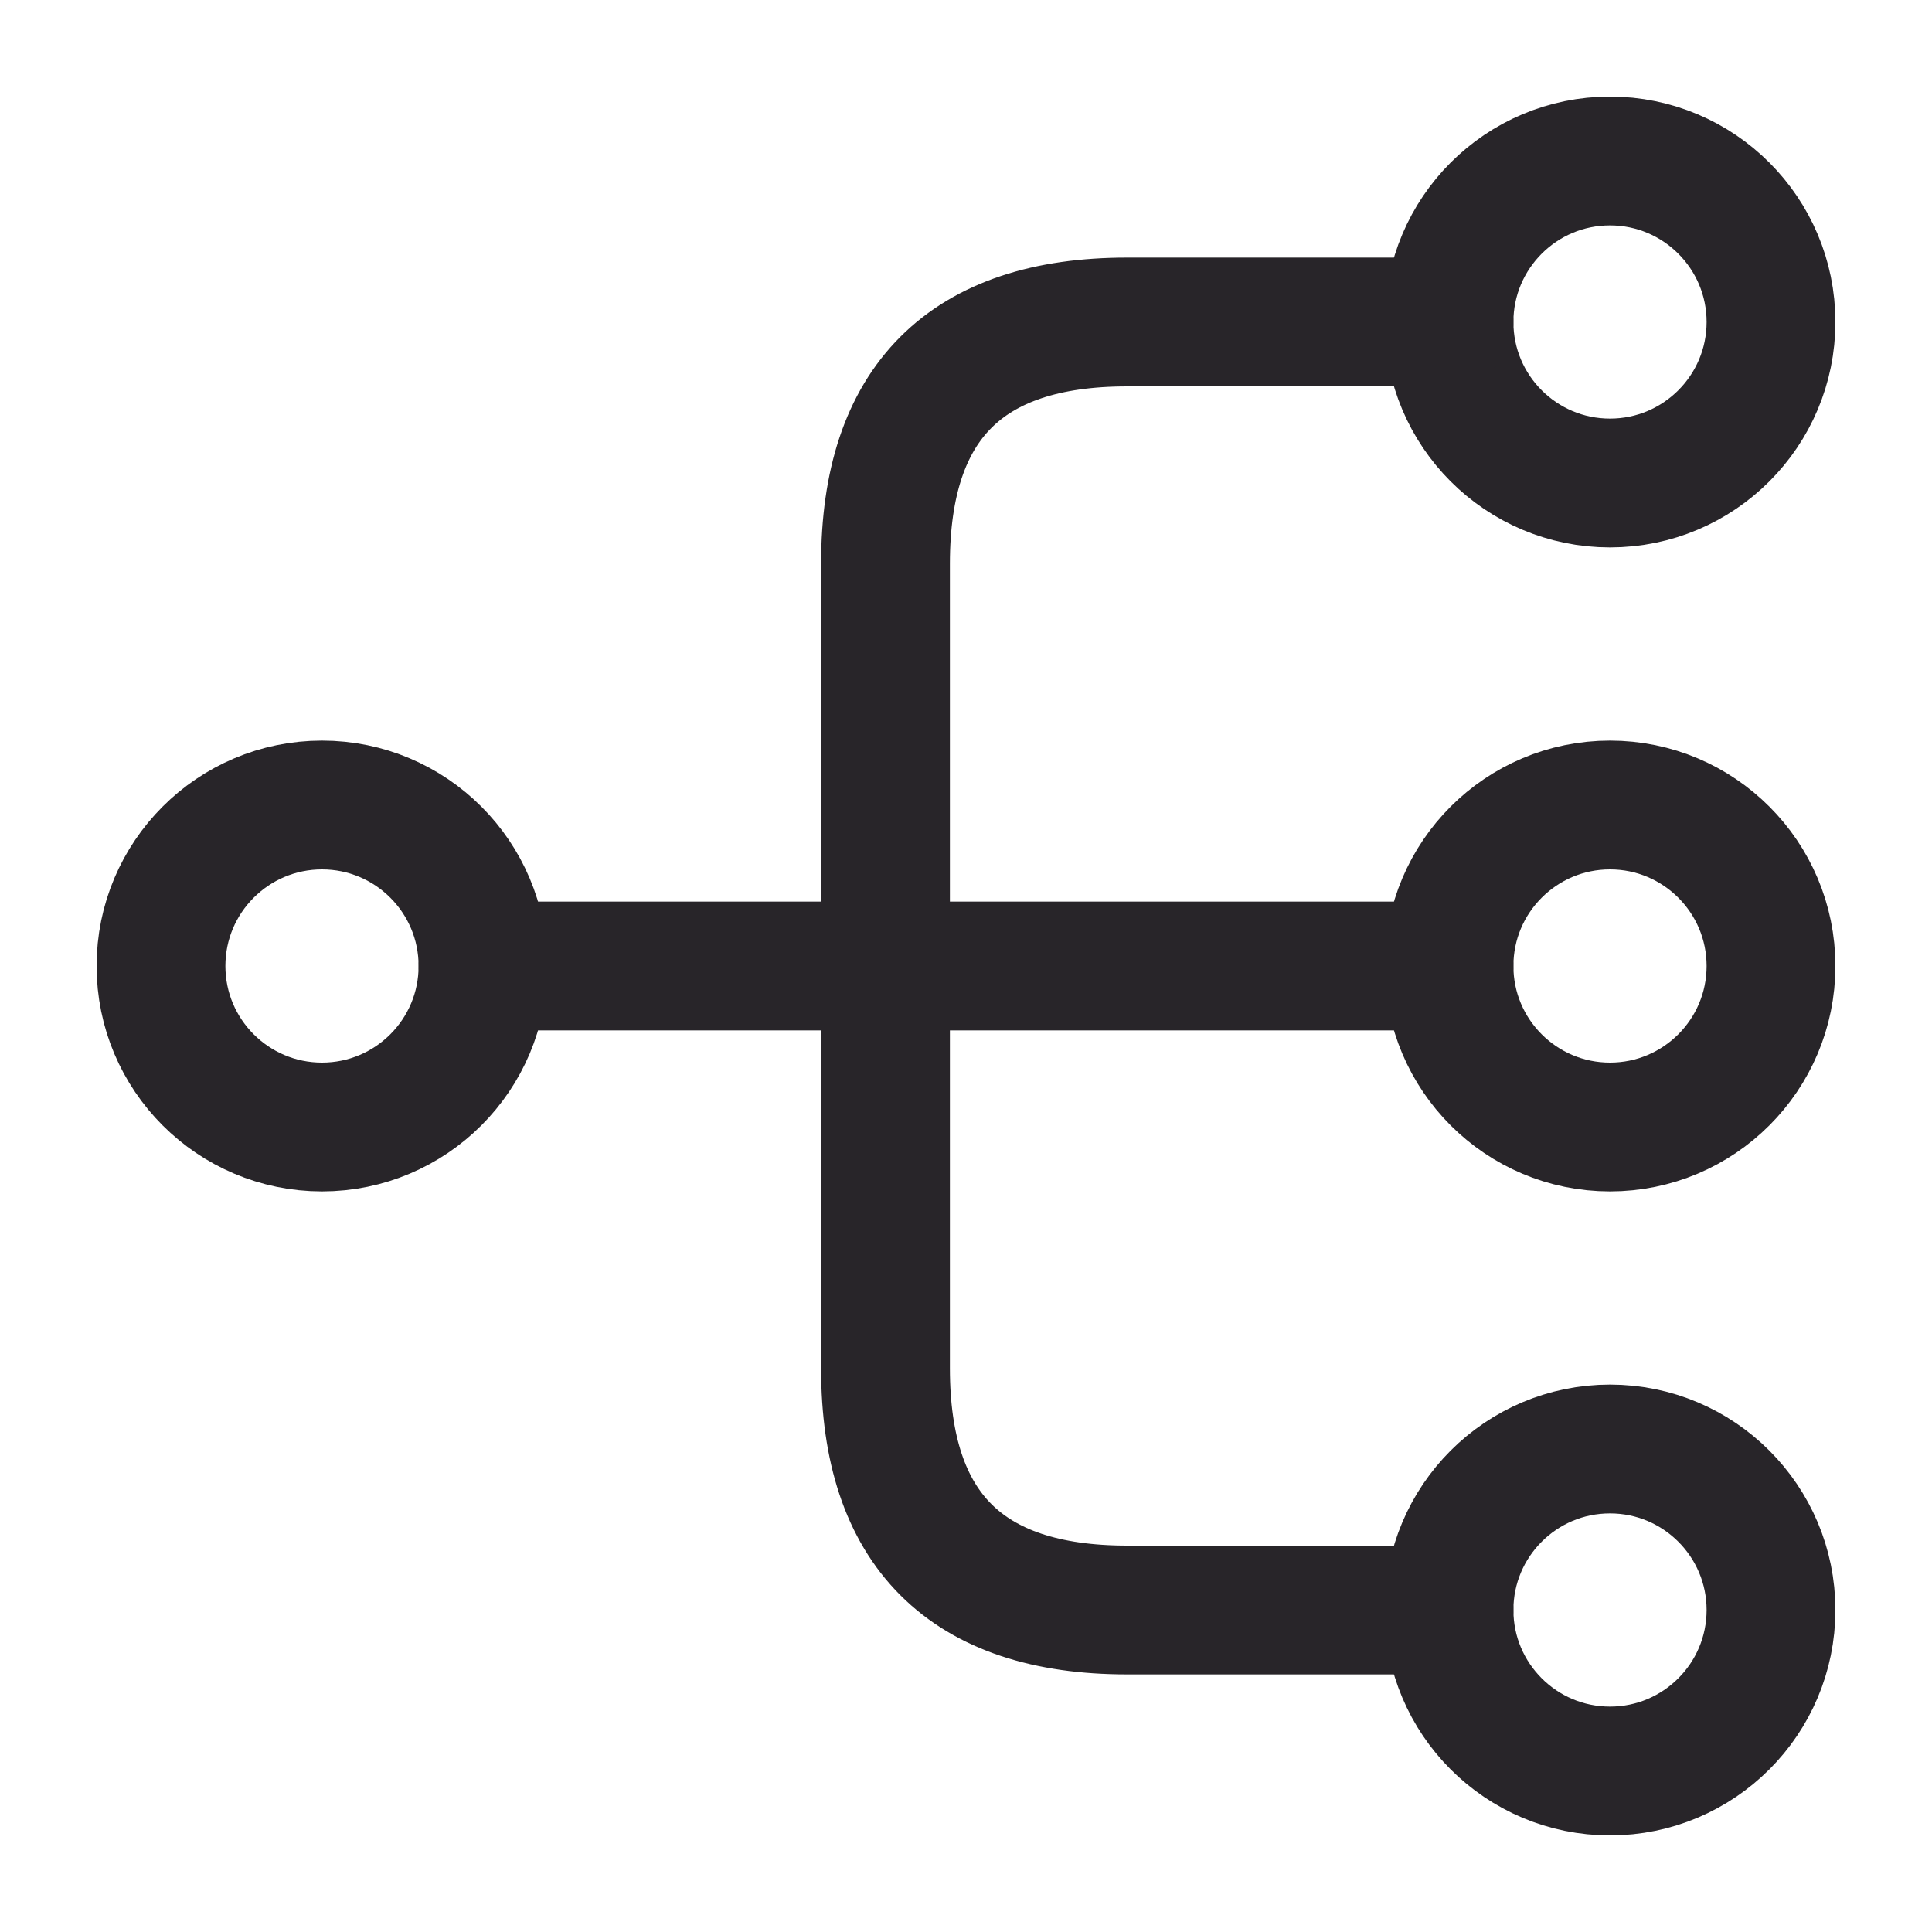 <svg width="60" height="60" viewBox="0 0 60 60" fill="none" xmlns="http://www.w3.org/2000/svg">
	<path d="M50 35C52.761 35 55 32.761 55 30C55 27.239 52.761 25 50 25C47.239 25 45 27.239 45 30C45 32.761 47.239 35 50 35Z" stroke="#282529" stroke-width="4" stroke-linecap="round" stroke-linejoin="round" />
	<path d="M50 15C52.761 15 55 12.761 55 10C55 7.239 52.761 5 50 5C47.239 5 45 7.239 45 10C45 12.761 47.239 15 50 15Z" stroke="#282529" stroke-width="4" stroke-linecap="round" stroke-linejoin="round" />
	<path d="M50 55C52.761 55 55 52.761 55 50C55 47.239 52.761 45 50 45C47.239 45 45 47.239 45 50C45 52.761 47.239 55 50 55Z" stroke="#282529" stroke-width="4" stroke-linecap="round" stroke-linejoin="round" />
	<path d="M10 35C12.761 35 15 32.761 15 30C15 27.239 12.761 25 10 25C7.239 25 5 27.239 5 30C5 32.761 7.239 35 10 35Z" stroke="#282529" stroke-width="4" stroke-linecap="round" stroke-linejoin="round" />
	<path d="M15 30H45" stroke="#282529" stroke-width="4" stroke-linecap="round" stroke-linejoin="round" />
	<path d="M45 10H35C30 10 27.5 12.5 27.5 17.5V42.5C27.5 47.5 30 50 35 50H45" stroke="#282529" stroke-width="4" stroke-linecap="round" stroke-linejoin="round" />
</svg>

